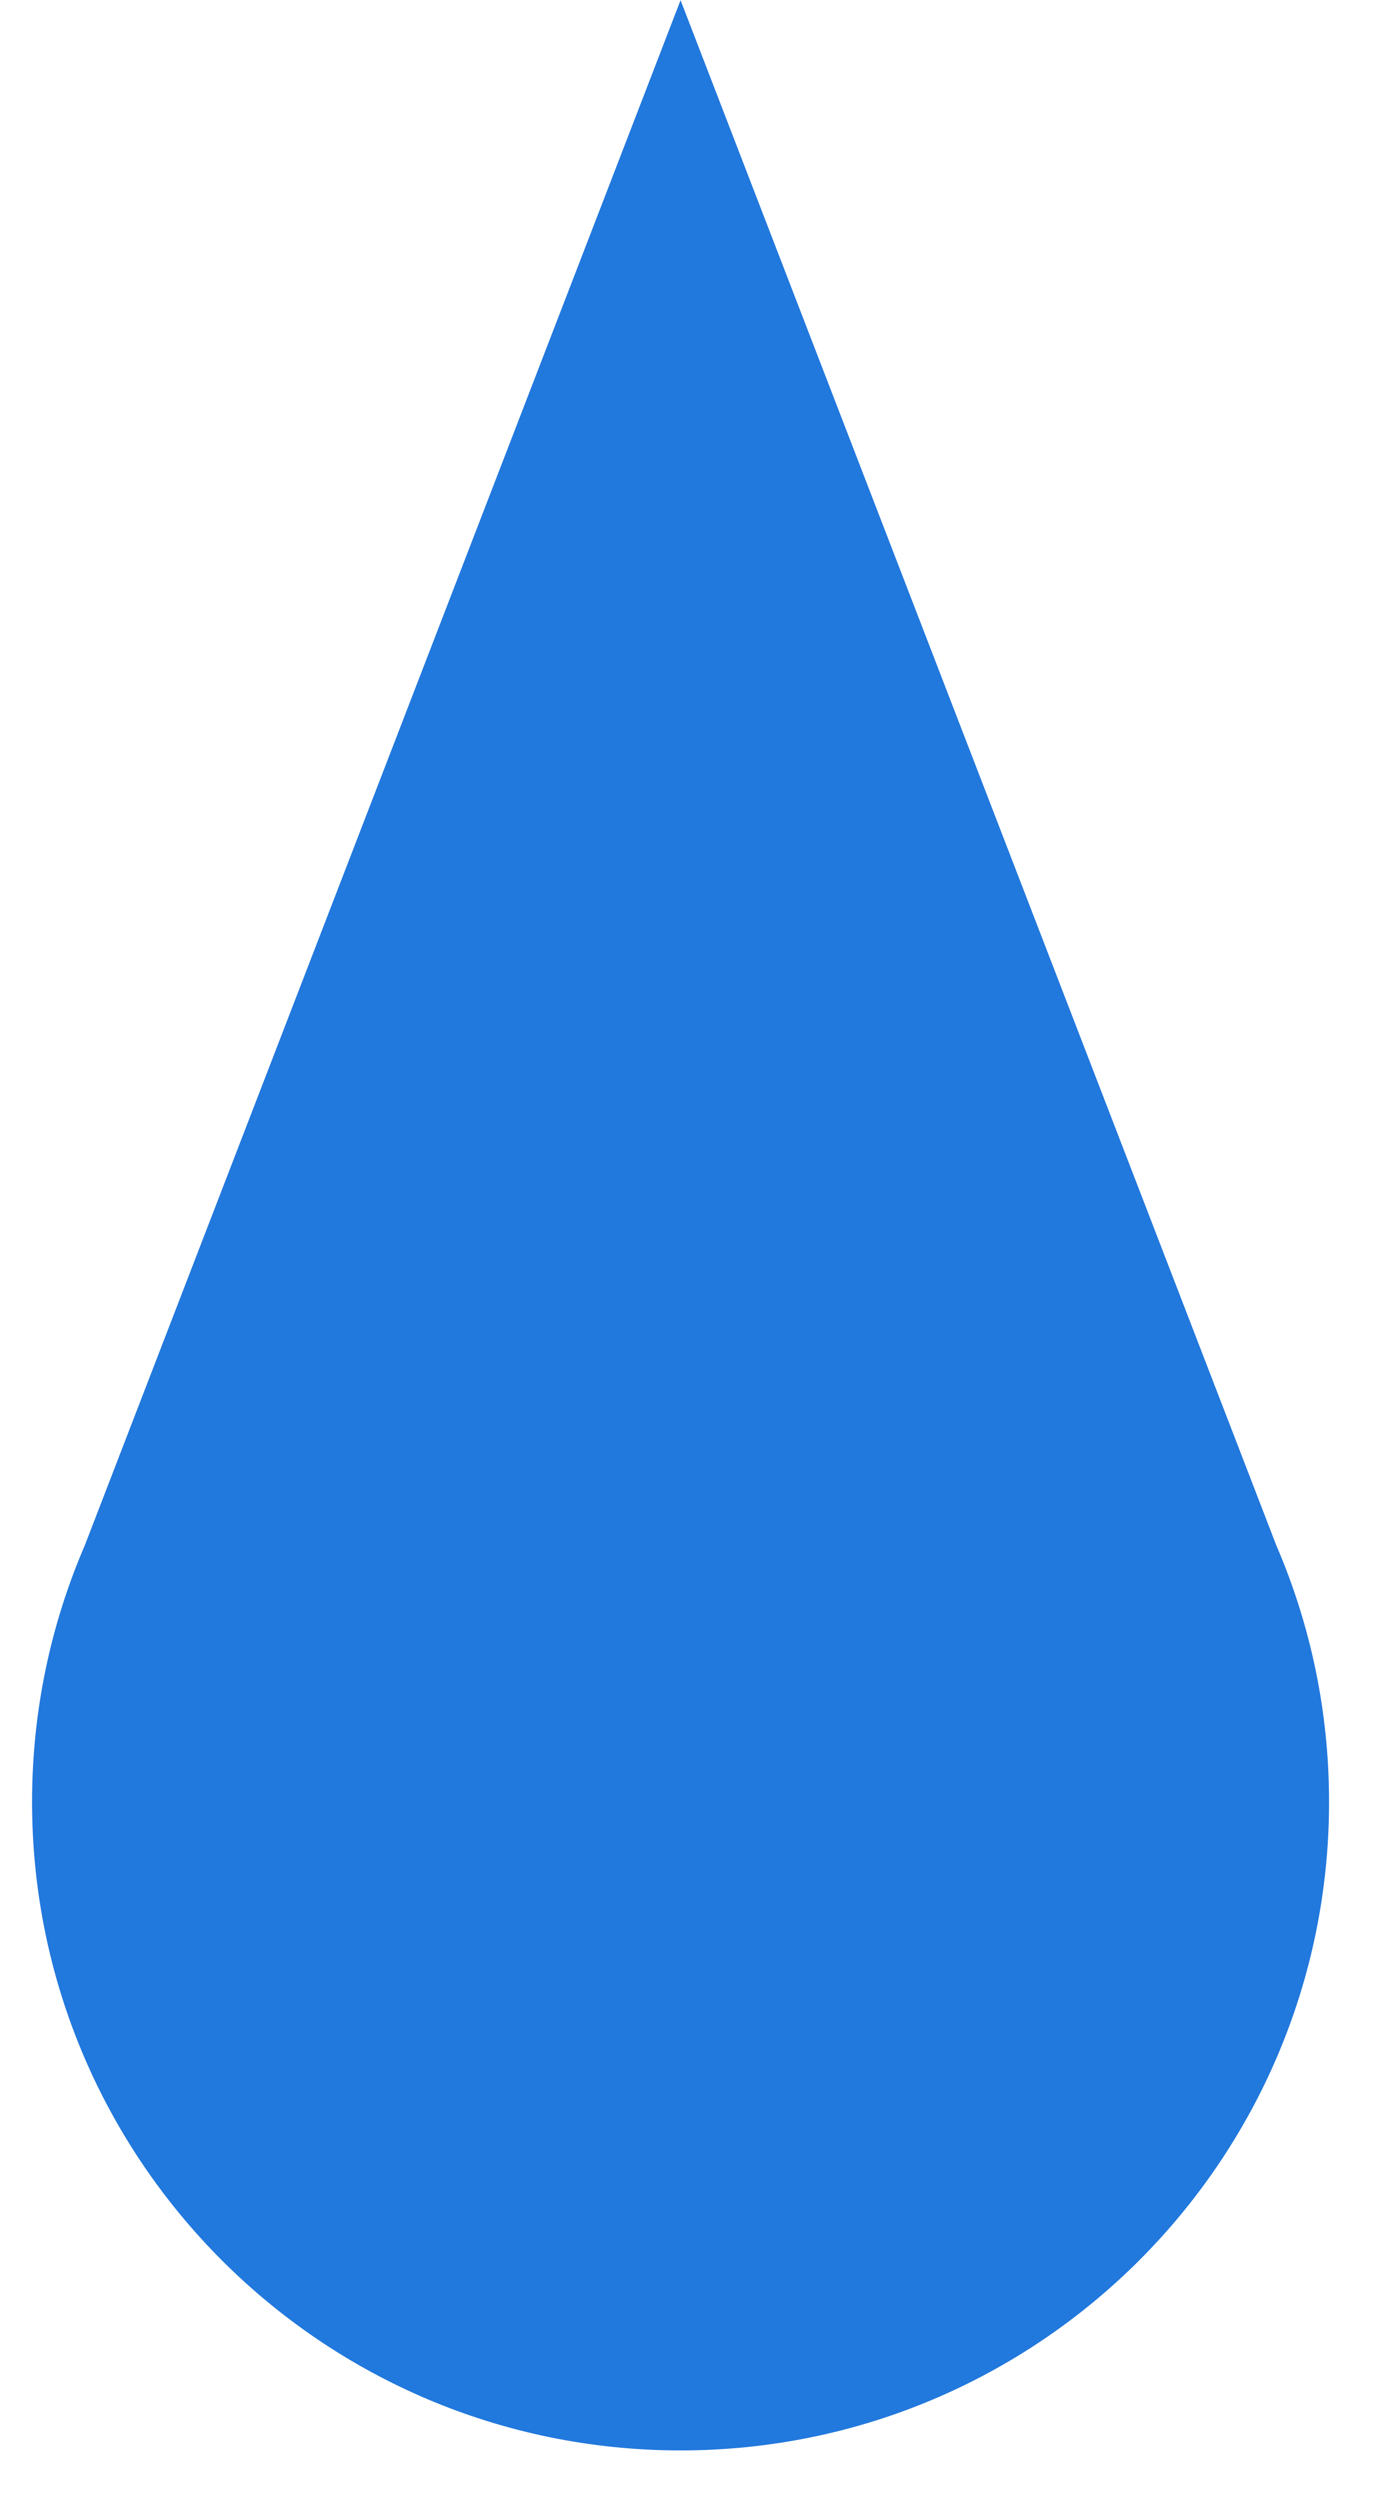 <svg width="22" height="40" viewBox="0 0 22 40" fill="none" xmlns="http://www.w3.org/2000/svg">
<path fill-rule="evenodd" clip-rule="evenodd" d="M20.422 24.726L10.889 0.003L1.356 24.725C0.814 25.983 0.513 27.37 0.513 28.828C0.513 34.558 5.159 39.203 10.889 39.203C16.619 39.203 21.265 34.558 21.265 28.828C21.265 27.371 20.964 25.984 20.422 24.726Z" fill="#2178DD"/>
</svg>
